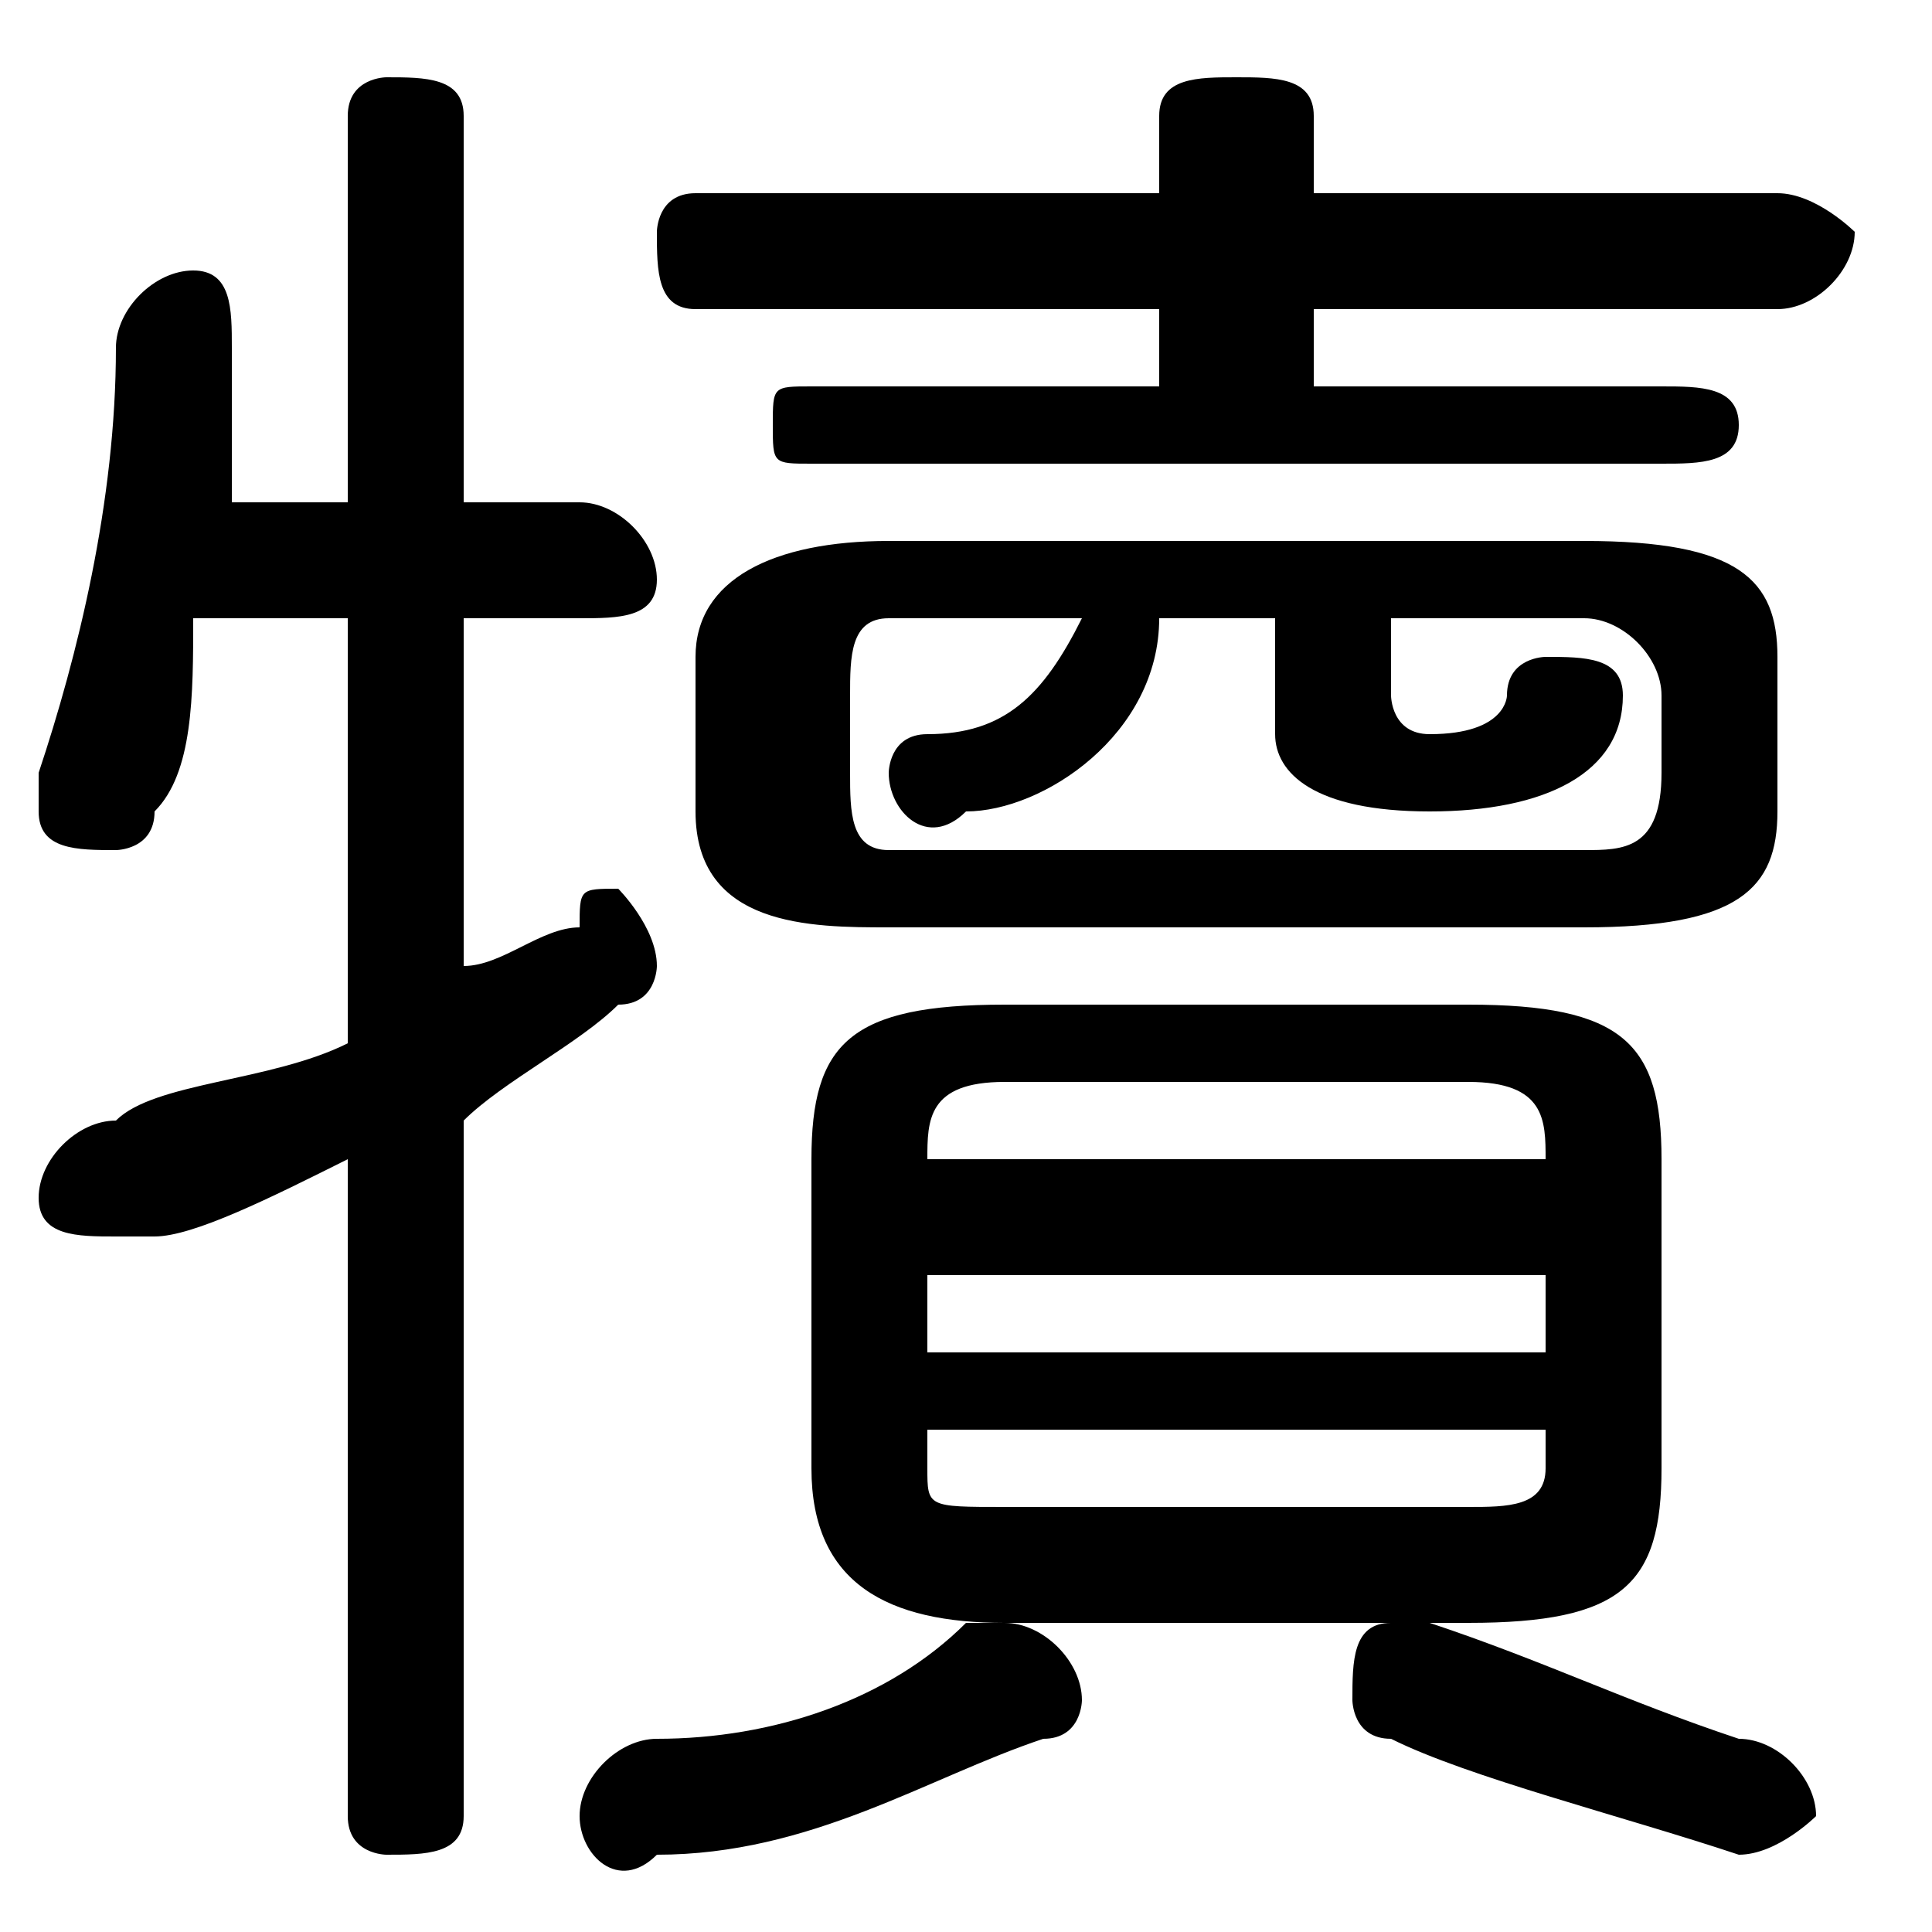 <svg xmlns="http://www.w3.org/2000/svg" viewBox="0 -44.0 50.0 50.0">
    <rect x="0" y="-44.0" width="50.0" height="50.0" fill="#808080" stroke="none"/>
    <g transform="scale(1, -1)">
        <!-- ボディの枠 -->
        <rect x="0" y="-6.0" width="50.0" height="50.0"
            stroke="white" fill="white"/>
        <!-- グリフ座標系の原点 -->
        <circle cx="0" cy="0" r="5" fill="white"/>
        <!-- グリフのアウトライン -->
        <g style="fill:black;stroke:#000000;stroke-width:0;stroke-linecap:round;stroke-linejoin:round;">
        <path d="M 38.0 2.0 C 42.0 2.0 43.0 3.0 43.0 6.0 L 43.0 14.0 C 43.0 17.0 42.0 18.0 38.0 18.0 L 26.0 18.0 C 22.0 18.0 21.0 17.0 21.0 14.0 L 21.0 6.0 C 21.0 3.0 23.0 2.0 26.0 2.0 Z M 26.0 5.0 C 24.0 5.0 24.0 5.0 24.0 6.0 L 24.0 7.0 L 40.0 7.0 L 40.0 6.0 C 40.0 5.0 39.0 5.0 38.0 5.0 Z M 24.0 11.0 L 40.0 11.0 L 40.0 9.0 L 24.0 9.0 Z M 40.0 14.0 L 24.0 14.0 L 24.0 14.0 C 24.0 15.0 24.0 16.0 26.0 16.0 L 38.0 16.0 C 40.0 16.0 40.0 15.0 40.0 14.0 Z M 41.0 20.0 C 45.0 20.0 46.0 21.0 46.0 23.0 L 46.0 27.0 C 46.0 29.0 45.0 30.0 41.0 30.0 L 23.0 30.0 C 20.0 30.0 18.0 29.0 18.0 27.0 L 18.0 23.0 C 18.0 20.0 21.0 20.0 23.0 20.0 Z M 23.0 22.0 C 22.0 22.0 22.0 23.0 22.0 24.0 L 22.0 26.0 C 22.0 27.0 22.0 28.0 23.0 28.0 L 28.0 28.0 C 27.0 26.0 26.0 25.0 24.0 25.0 C 23.0 25.0 23.0 24.0 23.0 24.0 C 23.0 23.0 24.0 22.0 25.0 23.0 C 27.0 23.0 30.0 25.0 30.0 28.0 L 33.0 28.0 L 33.0 25.0 C 33.0 24.0 34.0 23.0 37.0 23.0 C 40.0 23.0 42.0 24.0 42.0 26.0 C 42.0 27.0 41.0 27.0 40.0 27.0 C 40.0 27.0 39.0 27.0 39.0 26.0 C 39.0 26.0 39.0 25.0 37.0 25.0 C 36.0 25.0 36.0 26.0 36.0 26.0 L 36.0 28.0 L 41.0 28.0 C 42.0 28.0 43.0 27.0 43.0 26.0 L 43.0 24.0 C 43.0 22.0 42.0 22.0 41.0 22.0 Z M 34.0 34.0 L 34.0 36.0 L 46.0 36.0 C 47.0 36.0 48.0 37.0 48.0 38.0 C 48.0 38.0 47.0 39.0 46.0 39.0 L 34.0 39.0 L 34.0 41.0 C 34.0 42.0 33.0 42.0 32.0 42.0 C 31.0 42.0 30.0 42.0 30.0 41.0 L 30.0 39.0 L 18.0 39.0 C 17.0 39.0 17.0 38.0 17.0 38.0 C 17.0 37.0 17.0 36.0 18.0 36.0 L 30.0 36.0 L 30.0 34.0 L 21.0 34.0 C 20.0 34.0 20.0 34.0 20.0 33.0 C 20.0 32.0 20.0 32.0 21.0 32.0 L 43.0 32.0 C 44.0 32.0 45.0 32.0 45.0 33.0 C 45.0 34.0 44.0 34.0 43.0 34.0 Z M 12.0 15.0 C 13.0 16.0 15.0 17.0 16.0 18.0 C 17.0 18.0 17.0 19.0 17.0 19.0 C 17.0 20.0 16.0 21.0 16.0 21.0 C 15.0 21.0 15.0 21.0 15.0 20.0 C 14.0 20.0 13.0 19.0 12.0 19.0 L 12.0 28.0 L 15.0 28.0 C 16.0 28.0 17.0 28.0 17.0 29.0 C 17.0 30.0 16.0 31.0 15.0 31.0 L 12.0 31.0 L 12.0 41.0 C 12.0 42.0 11.0 42.0 10.0 42.0 C 10.0 42.0 9.0 42.0 9.0 41.0 L 9.0 31.0 L 6.0 31.0 C 6.0 32.0 6.0 34.0 6.0 35.0 C 6.0 36.0 6.0 37.0 5.0 37.0 C 4.0 37.0 3.0 36.0 3.0 35.0 C 3.0 31.0 2.0 27.0 1.0 24.0 C 1.0 24.0 1.0 24.0 1.0 23.0 C 1.0 22.0 2.0 22.0 3.0 22.0 C 3.0 22.0 4.0 22.0 4.0 23.0 C 5.0 24.0 5.0 26.0 5.0 28.0 L 9.0 28.0 L 9.0 17.0 C 7.0 16.0 4.0 16.0 3.0 15.0 C 2.0 15.0 1.0 14.0 1.0 13.0 C 1.0 12.0 2.0 12.0 3.0 12.0 C 3.0 12.0 3.0 12.0 4.0 12.0 C 5.0 12.0 7.0 13.0 9.0 14.0 L 9.0 -3.0 C 9.0 -4.0 10.0 -4.0 10.0 -4.0 C 11.0 -4.0 12.0 -4.0 12.0 -3.0 Z M 37.0 2.0 C 37.0 2.0 37.0 2.0 36.0 2.0 C 35.0 2.0 35.0 1.0 35.0 0.0 C 35.0 -0.0 35.0 -1.0 36.0 -1.0 C 38.0 -2.0 42.0 -3.0 45.0 -4.0 C 46.0 -4.0 47.0 -3.0 47.0 -3.0 C 47.0 -2.0 46.0 -1.0 45.0 -1.0 C 42.0 -0.0 40.0 1.0 37.0 2.0 Z M 25.0 2.0 C 23.0 0.0 20.0 -1.0 17.0 -1.0 C 16.0 -1.0 15.0 -2.0 15.0 -3.0 C 15.0 -4.0 16.0 -5.0 17.0 -4.0 C 21.0 -4.0 24.0 -2.0 27.0 -1.0 C 28.0 -1.0 28.0 -0.0 28.0 0.0 C 28.0 1.0 27.0 2.0 26.0 2.0 C 26.0 2.0 26.0 2.0 25.0 2.0 Z"/>
    </g>
    </g>
</svg>
